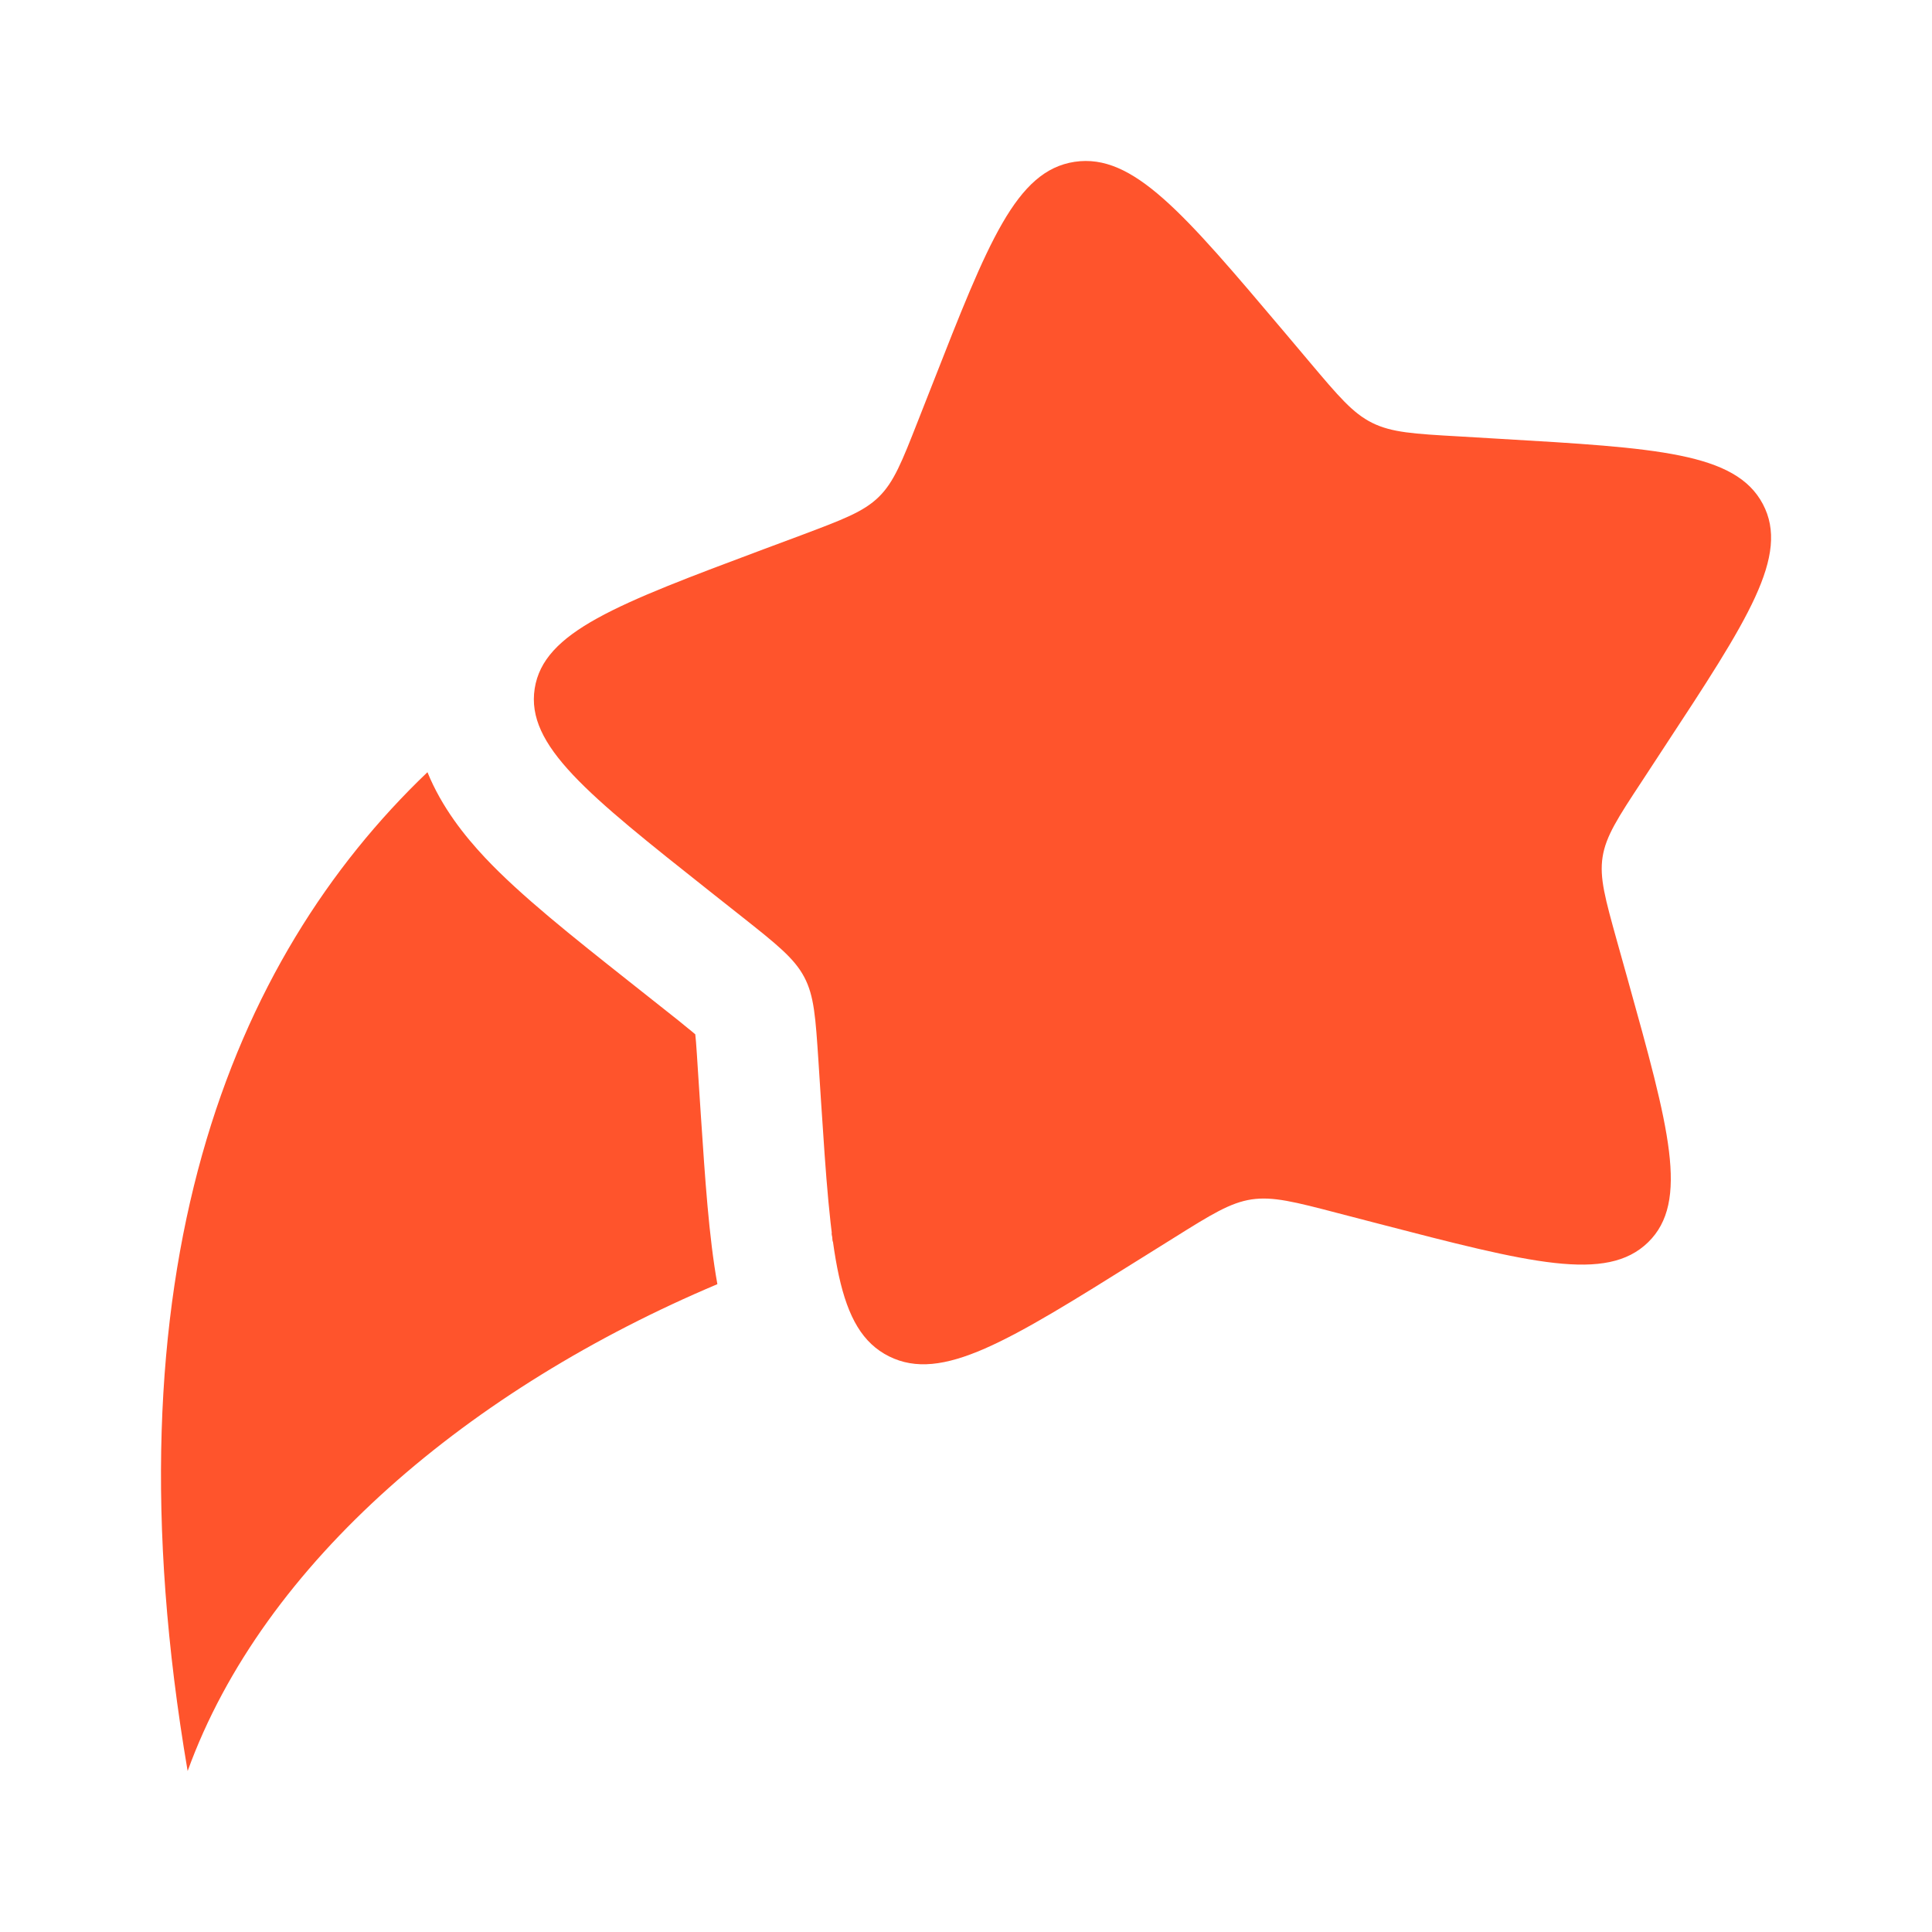 <svg width="16" height="16" viewBox="0 0 16 16" fill="none" xmlns="http://www.w3.org/2000/svg">
<path d="M7.721 3.184C8.184 2.003 8.415 1.413 8.9 1.34C9.384 1.268 9.8 1.761 10.633 2.746L10.848 3.001C11.085 3.282 11.203 3.422 11.364 3.502C11.525 3.582 11.71 3.593 12.08 3.614L12.418 3.634C13.721 3.71 14.373 3.748 14.599 4.174C14.825 4.601 14.476 5.132 13.777 6.196L13.597 6.471C13.398 6.773 13.299 6.925 13.272 7.097C13.245 7.27 13.294 7.444 13.391 7.793L13.48 8.111C13.822 9.338 13.993 9.952 13.649 10.288C13.304 10.624 12.672 10.46 11.408 10.132L11.081 10.047C10.722 9.953 10.542 9.907 10.365 9.933C10.188 9.96 10.032 10.057 9.722 10.251L9.44 10.427C8.348 11.11 7.802 11.451 7.363 11.233C6.924 11.014 6.882 10.381 6.799 9.114L6.778 8.787C6.754 8.427 6.743 8.247 6.66 8.091C6.577 7.935 6.432 7.82 6.143 7.591L5.88 7.383C4.863 6.577 4.355 6.174 4.428 5.703C4.501 5.232 5.107 5.004 6.32 4.55L6.634 4.433C6.979 4.303 7.151 4.239 7.277 4.116C7.403 3.993 7.469 3.825 7.601 3.489L7.721 3.184Z" fill="#FF542C"/>
<path d="M3.54 6.395C1.915 7.947 0.85 10.537 1.554 14.667C2.182 12.931 3.905 11.494 5.941 10.635C5.87 10.24 5.839 9.757 5.805 9.249L5.779 8.852C5.773 8.76 5.769 8.69 5.764 8.629C5.762 8.604 5.76 8.583 5.758 8.566C5.742 8.552 5.724 8.537 5.7 8.518C5.652 8.478 5.596 8.433 5.522 8.375L5.205 8.124C4.743 7.758 4.312 7.417 4.016 7.102C3.848 6.923 3.659 6.687 3.54 6.395Z" fill="#FF542C"/>
<path d="M6.897 10.282C6.894 10.257 6.891 10.232 6.887 10.206L6.925 10.273C6.916 10.276 6.907 10.279 6.897 10.282Z" fill="#FF542C"/>
</svg>
